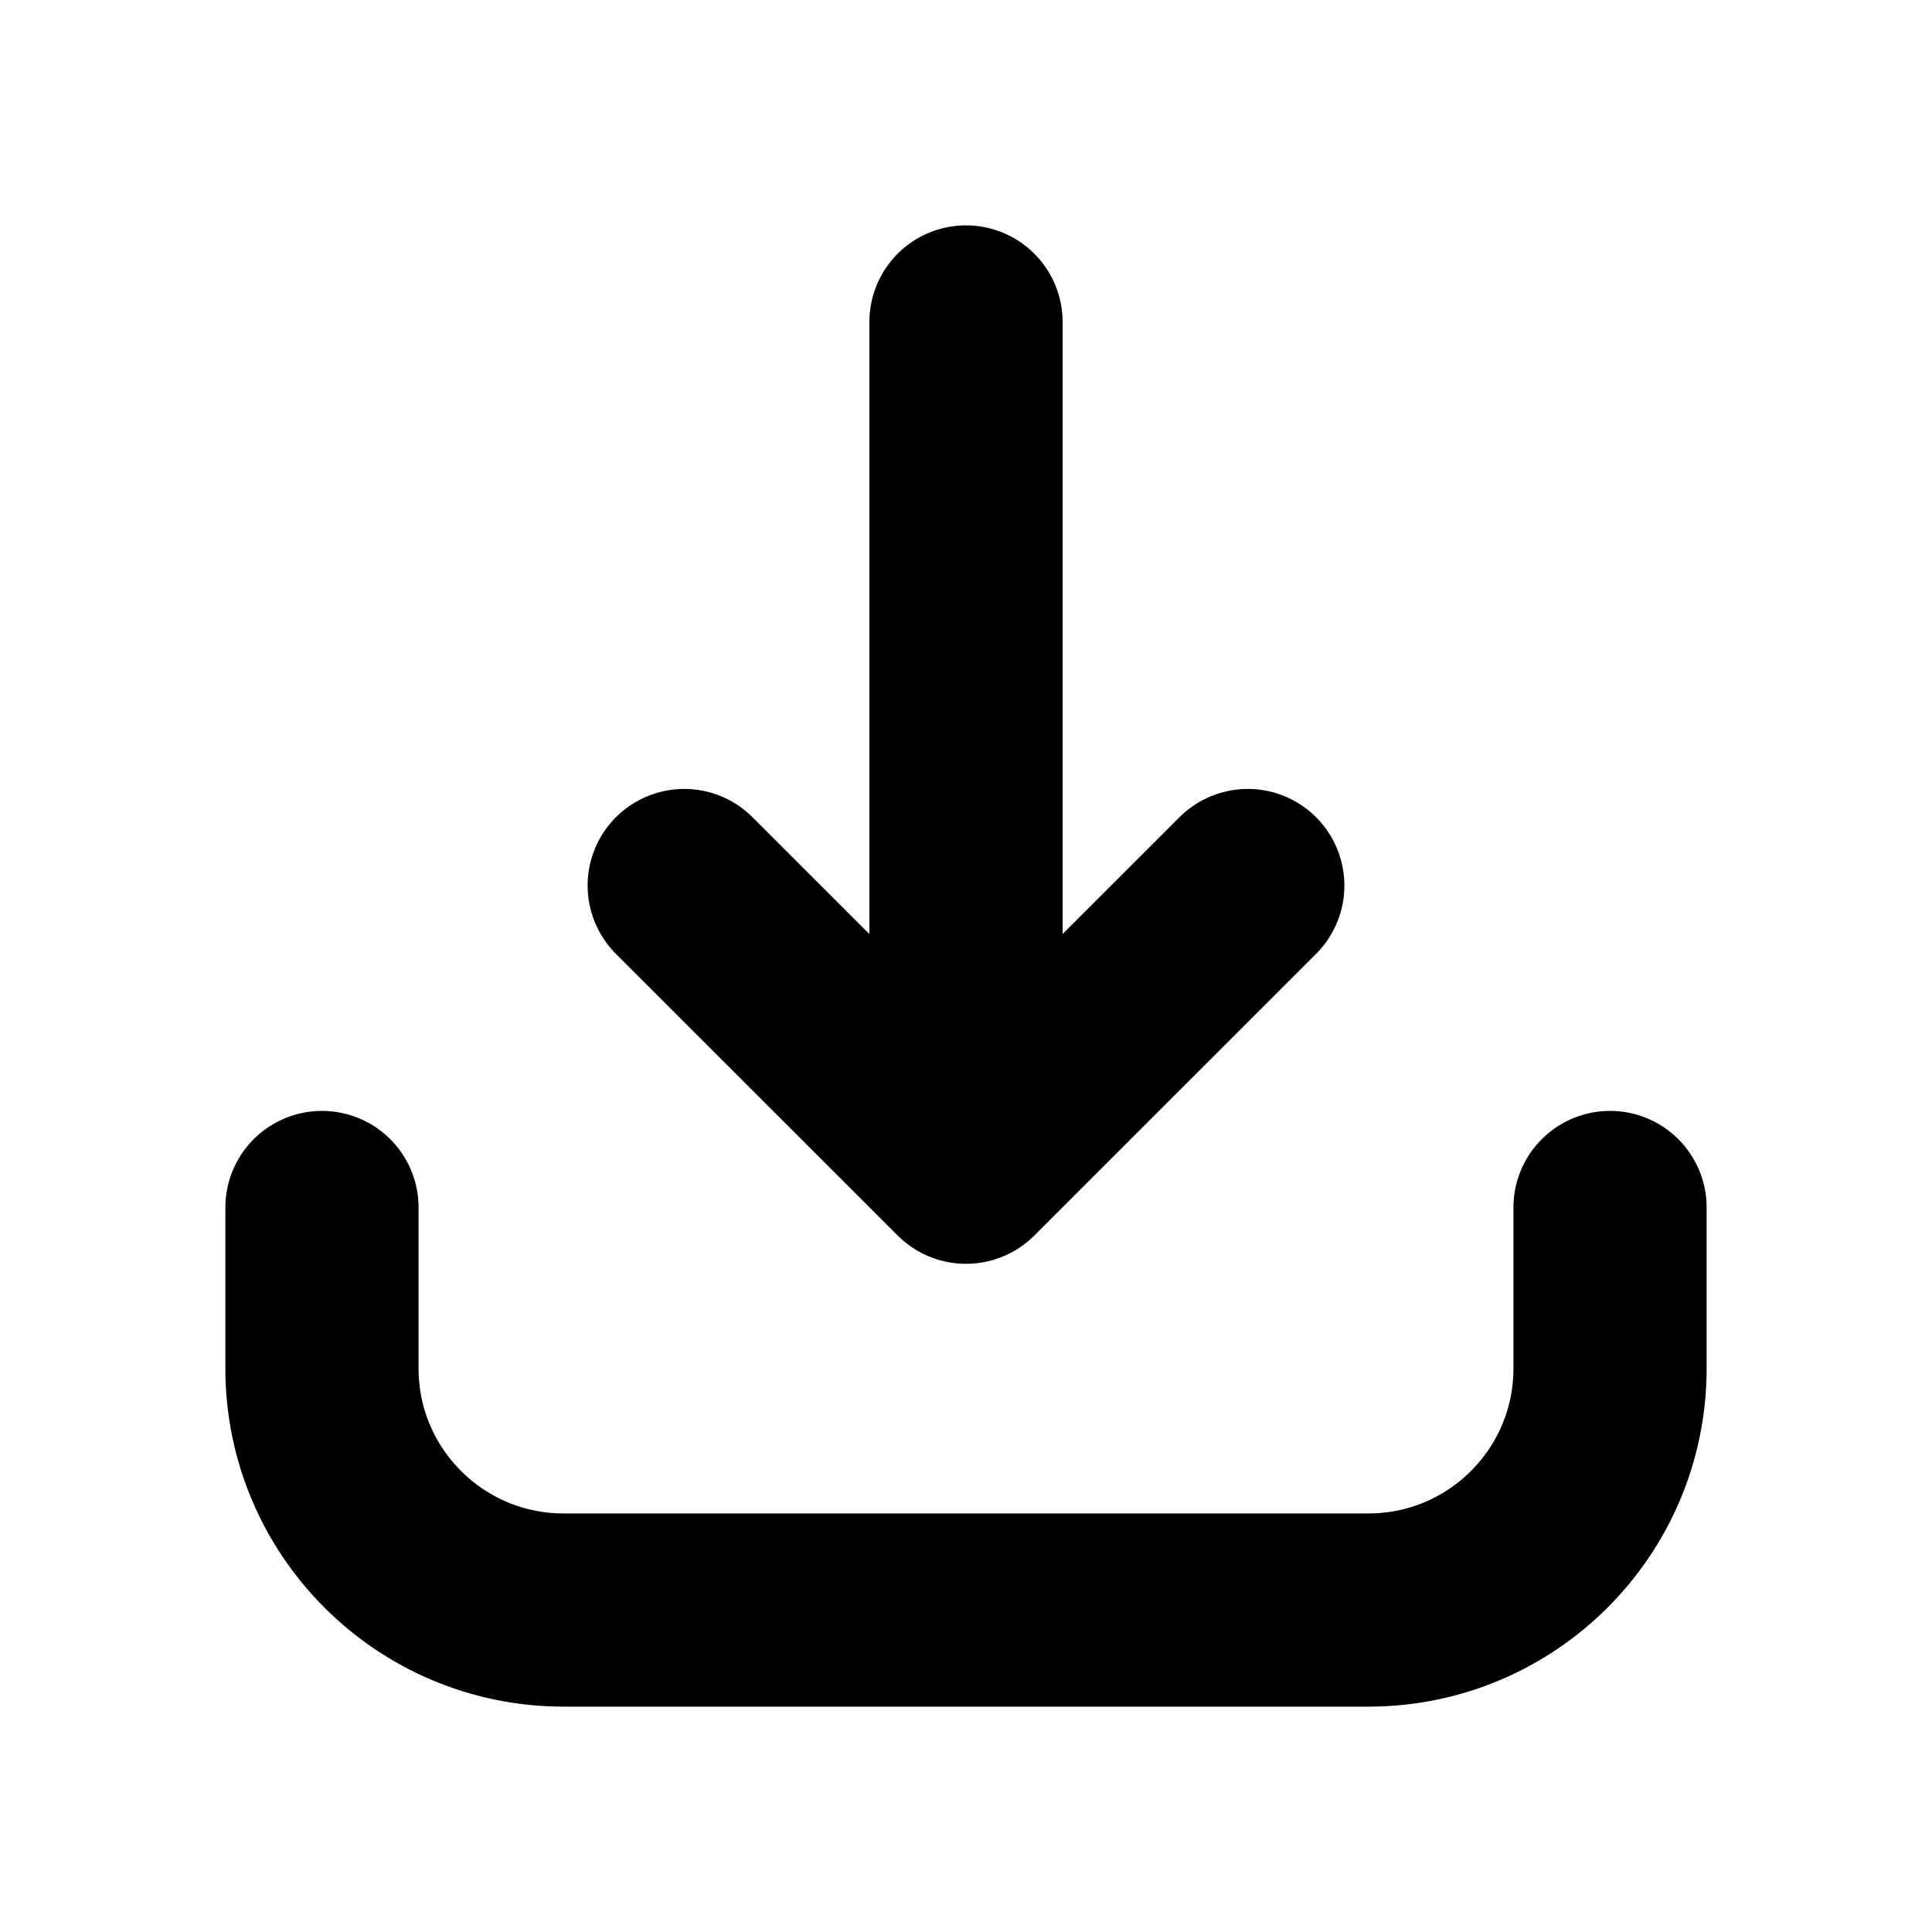 <svg width="20" height="20" viewBox="0 0 20 20" fill="none" xmlns="http://www.w3.org/2000/svg">
<path d="M16.667 12.5V14.167C16.667 15.547 15.547 16.667 14.167 16.667H5.833C4.453 16.667 3.333 15.547 3.333 14.167V12.5M10 12.083V3.333M10 12.083L7.083 9.167M10 12.083L12.917 9.167" stroke="black" stroke-width="2" stroke-linecap="round" stroke-linejoin="round"/>
</svg>
